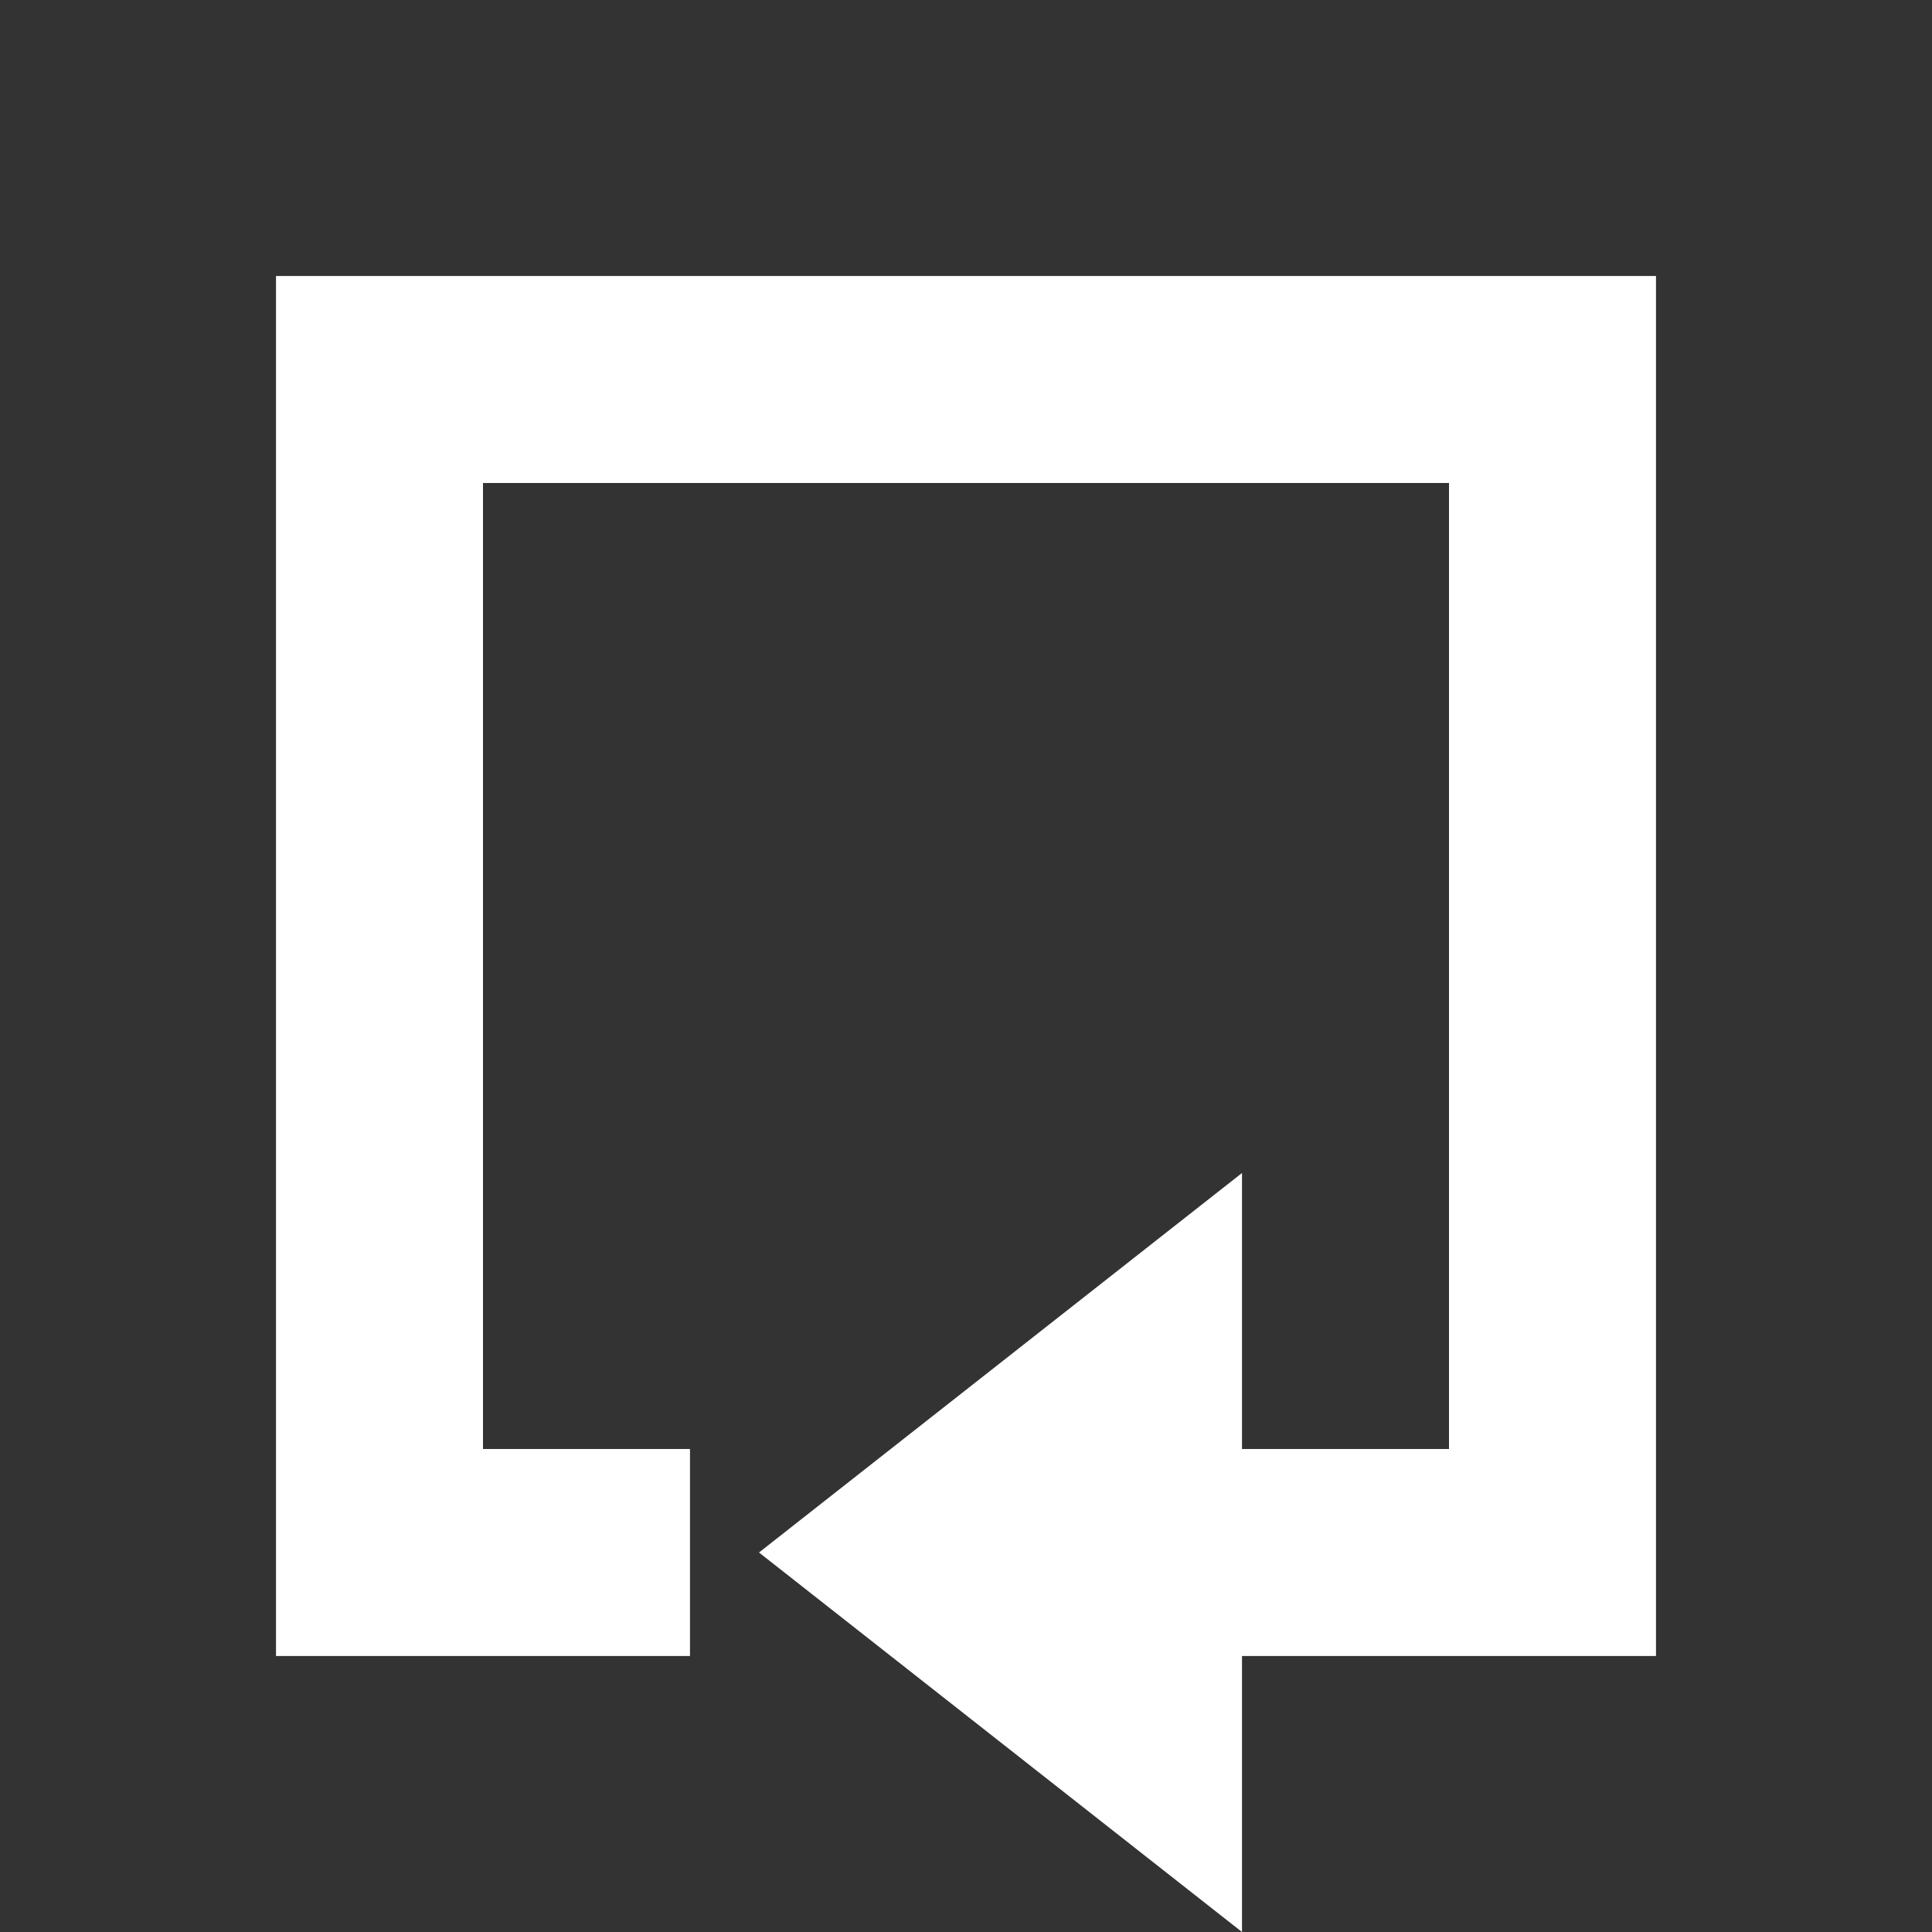 <?xml version="1.0" encoding="utf-8"?>
<svg fill="#ffffff" height="800px" width="800px" xmlns="http://www.w3.org/2000/svg"
    viewBox="2 2 28 28">
<rect x="2" y="2" width="28" height="28" fill="#333333" stroke="none"/>
<polygon points="12 23 12 26 6 26 6 6 26 6 26 26 20 26 20 30 13 24.5 20 19 20 23 23 23 23 9 9 9 9 23" />
</svg>